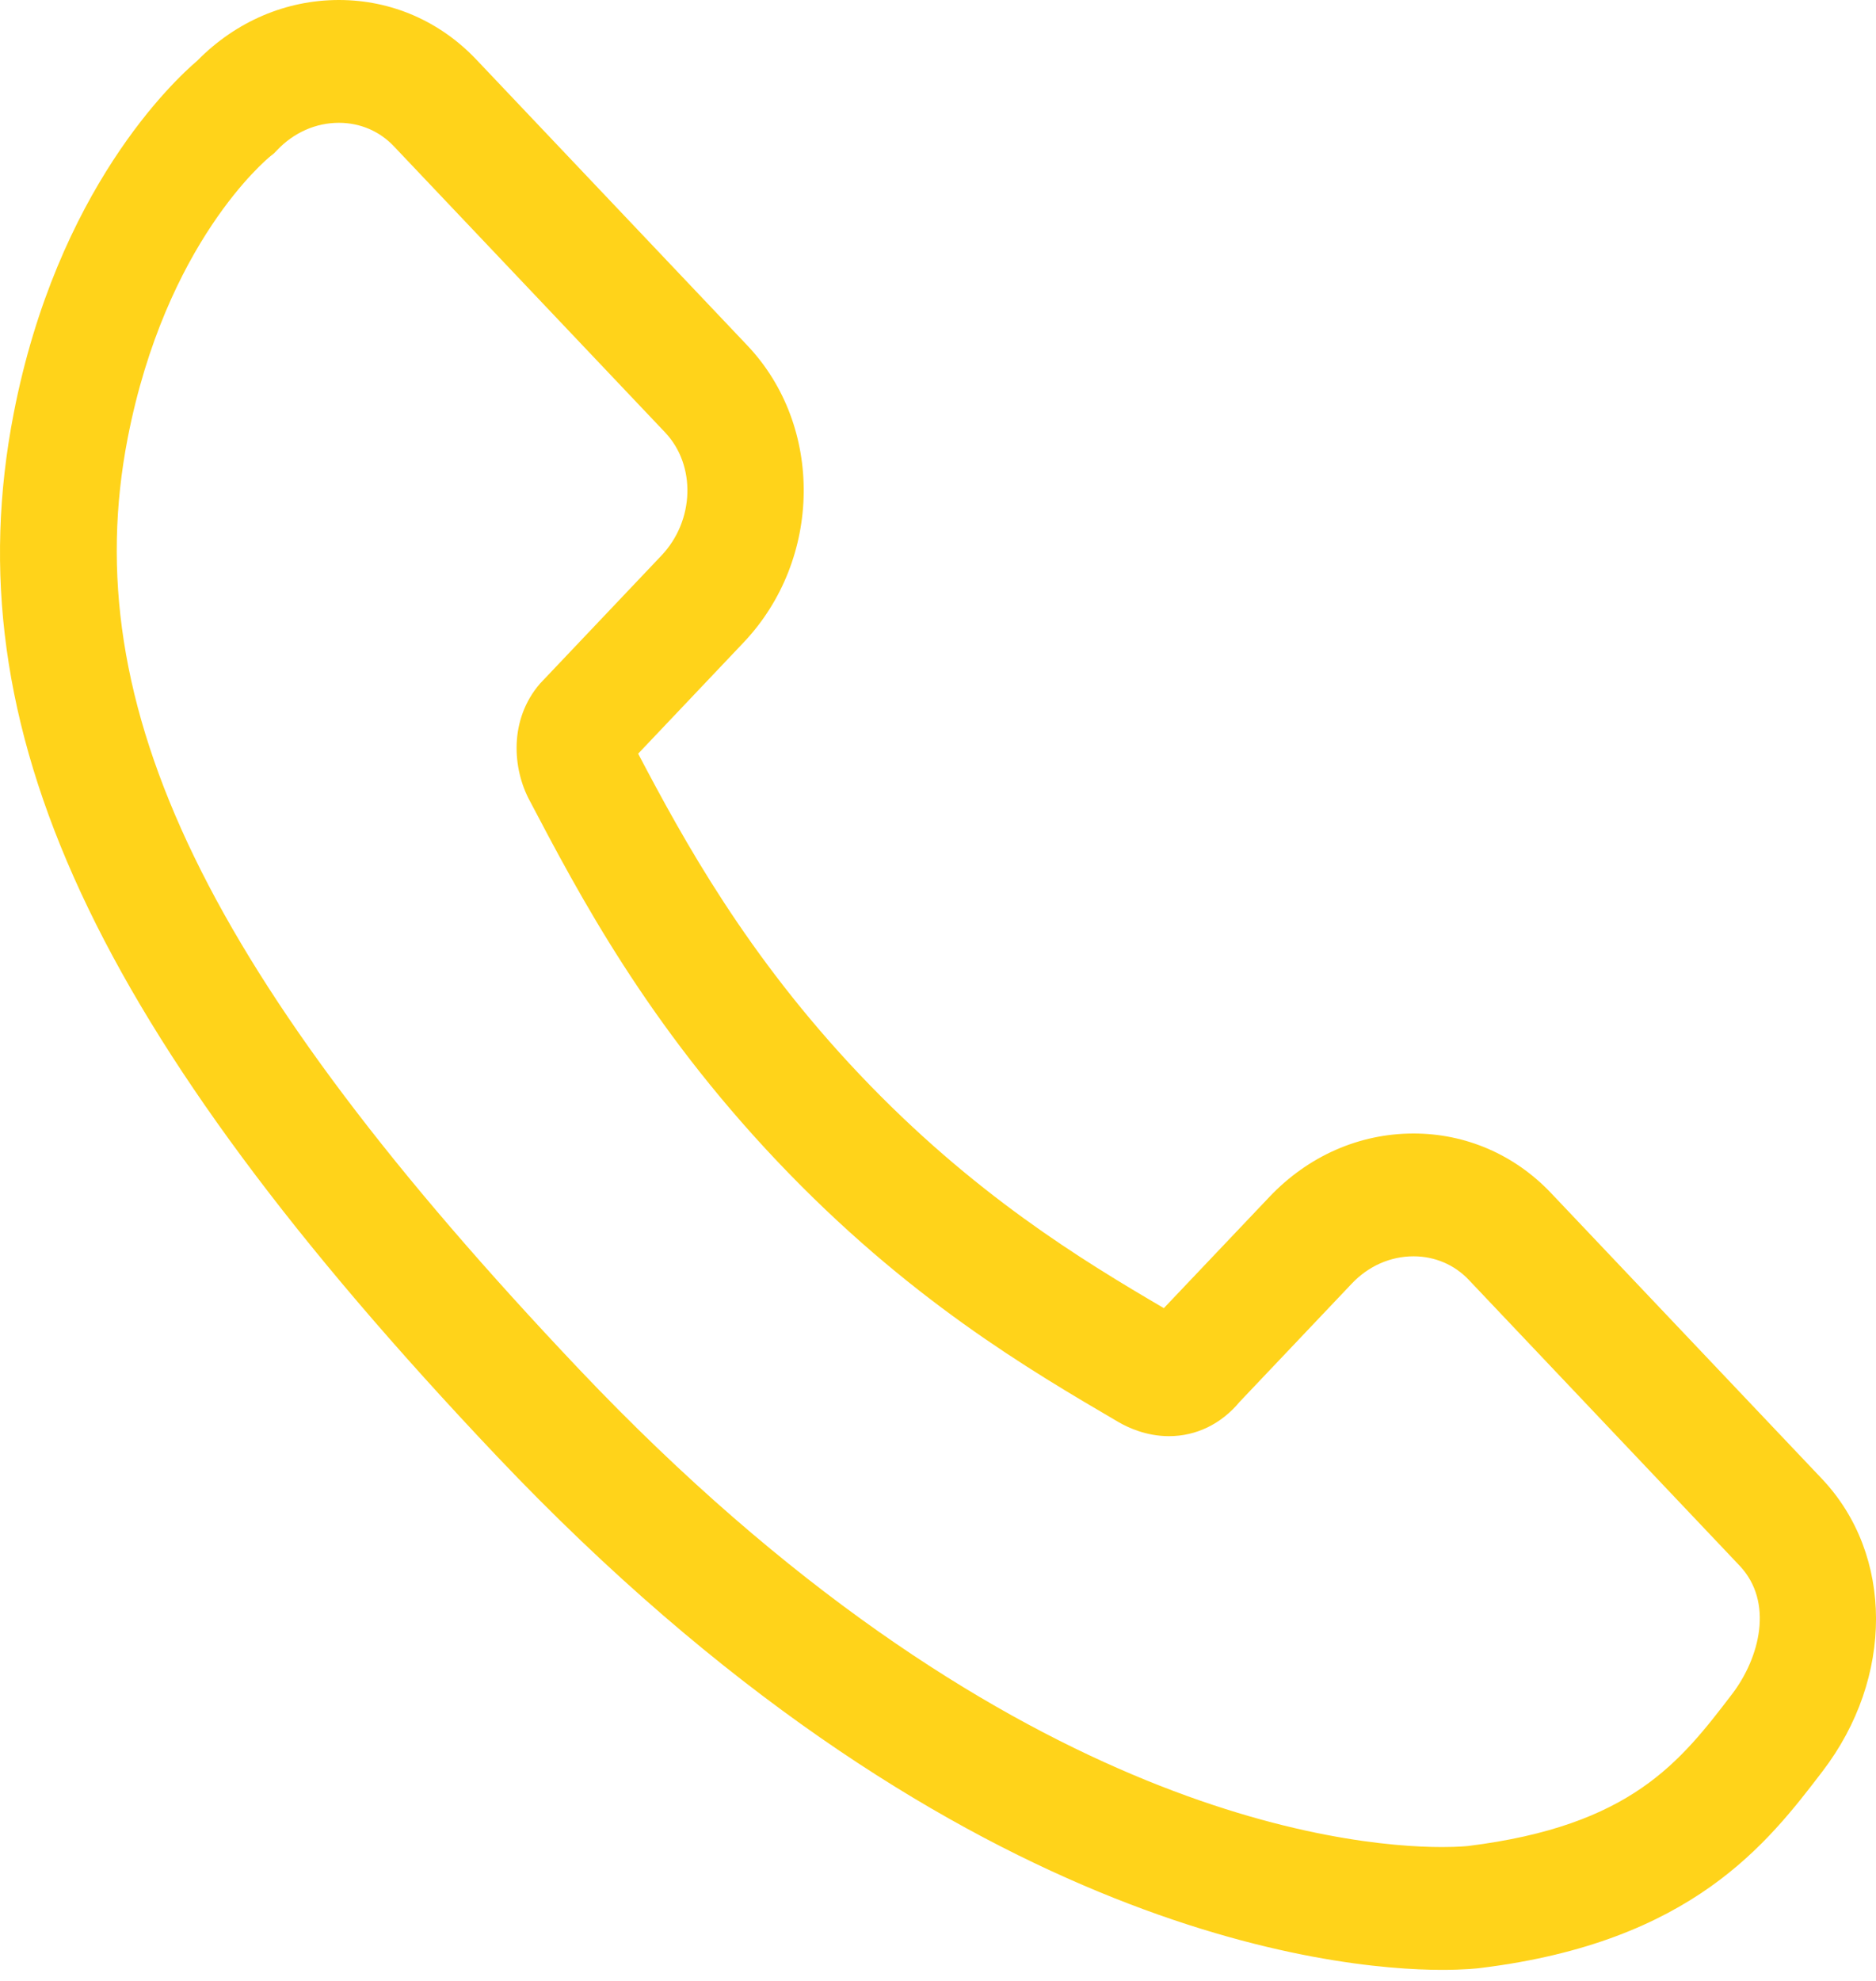 <svg width="18" height="19" viewBox="0 0 18 19" fill="none" xmlns="http://www.w3.org/2000/svg">
<path d="M17.482 14.185L14.88 11.441C14.531 11.074 14.063 10.872 13.563 10.872C13.043 10.872 12.552 11.088 12.18 11.48L11.167 12.547C10.38 12.086 9.335 11.452 8.249 10.307C7.164 9.163 6.562 8.063 6.123 7.229L7.136 6.161C7.89 5.365 7.905 4.088 7.171 3.314L4.57 0.571C4.221 0.203 3.754 0 3.252 0C2.744 0 2.263 0.206 1.893 0.582C1.67 0.772 0.549 1.815 0.131 3.967C-0.454 6.979 0.89 9.877 4.77 13.97C9.105 18.538 12.805 18.894 13.836 18.894C14.05 18.894 14.18 18.88 14.214 18.875C16.236 18.625 16.96 17.679 17.488 16.988C18.173 16.092 18.171 14.914 17.482 14.185ZM16.619 16.249C16.122 16.898 15.653 17.512 14.085 17.706C14.084 17.706 13.998 17.716 13.836 17.716C12.914 17.716 9.591 17.386 5.56 13.137C1.982 9.363 0.726 6.774 1.225 4.203C1.59 2.327 2.557 1.529 2.595 1.498L2.628 1.472L2.657 1.442C2.819 1.271 3.03 1.178 3.252 1.178C3.455 1.178 3.642 1.258 3.779 1.403L6.381 4.147C6.68 4.462 6.665 4.993 6.346 5.329L5.2 6.537L5.181 6.557C4.882 6.904 4.917 7.373 5.082 7.679C5.557 8.582 6.207 9.82 7.459 11.14C8.706 12.455 9.878 13.14 10.732 13.64C10.818 13.69 10.995 13.775 11.216 13.775C11.477 13.775 11.717 13.659 11.894 13.446L12.97 12.312C13.13 12.143 13.341 12.05 13.563 12.05C13.766 12.05 13.954 12.13 14.091 12.274L16.691 15.017C17.021 15.366 16.885 15.9 16.619 16.249Z" fill="#FFD31A"/>
</svg>
